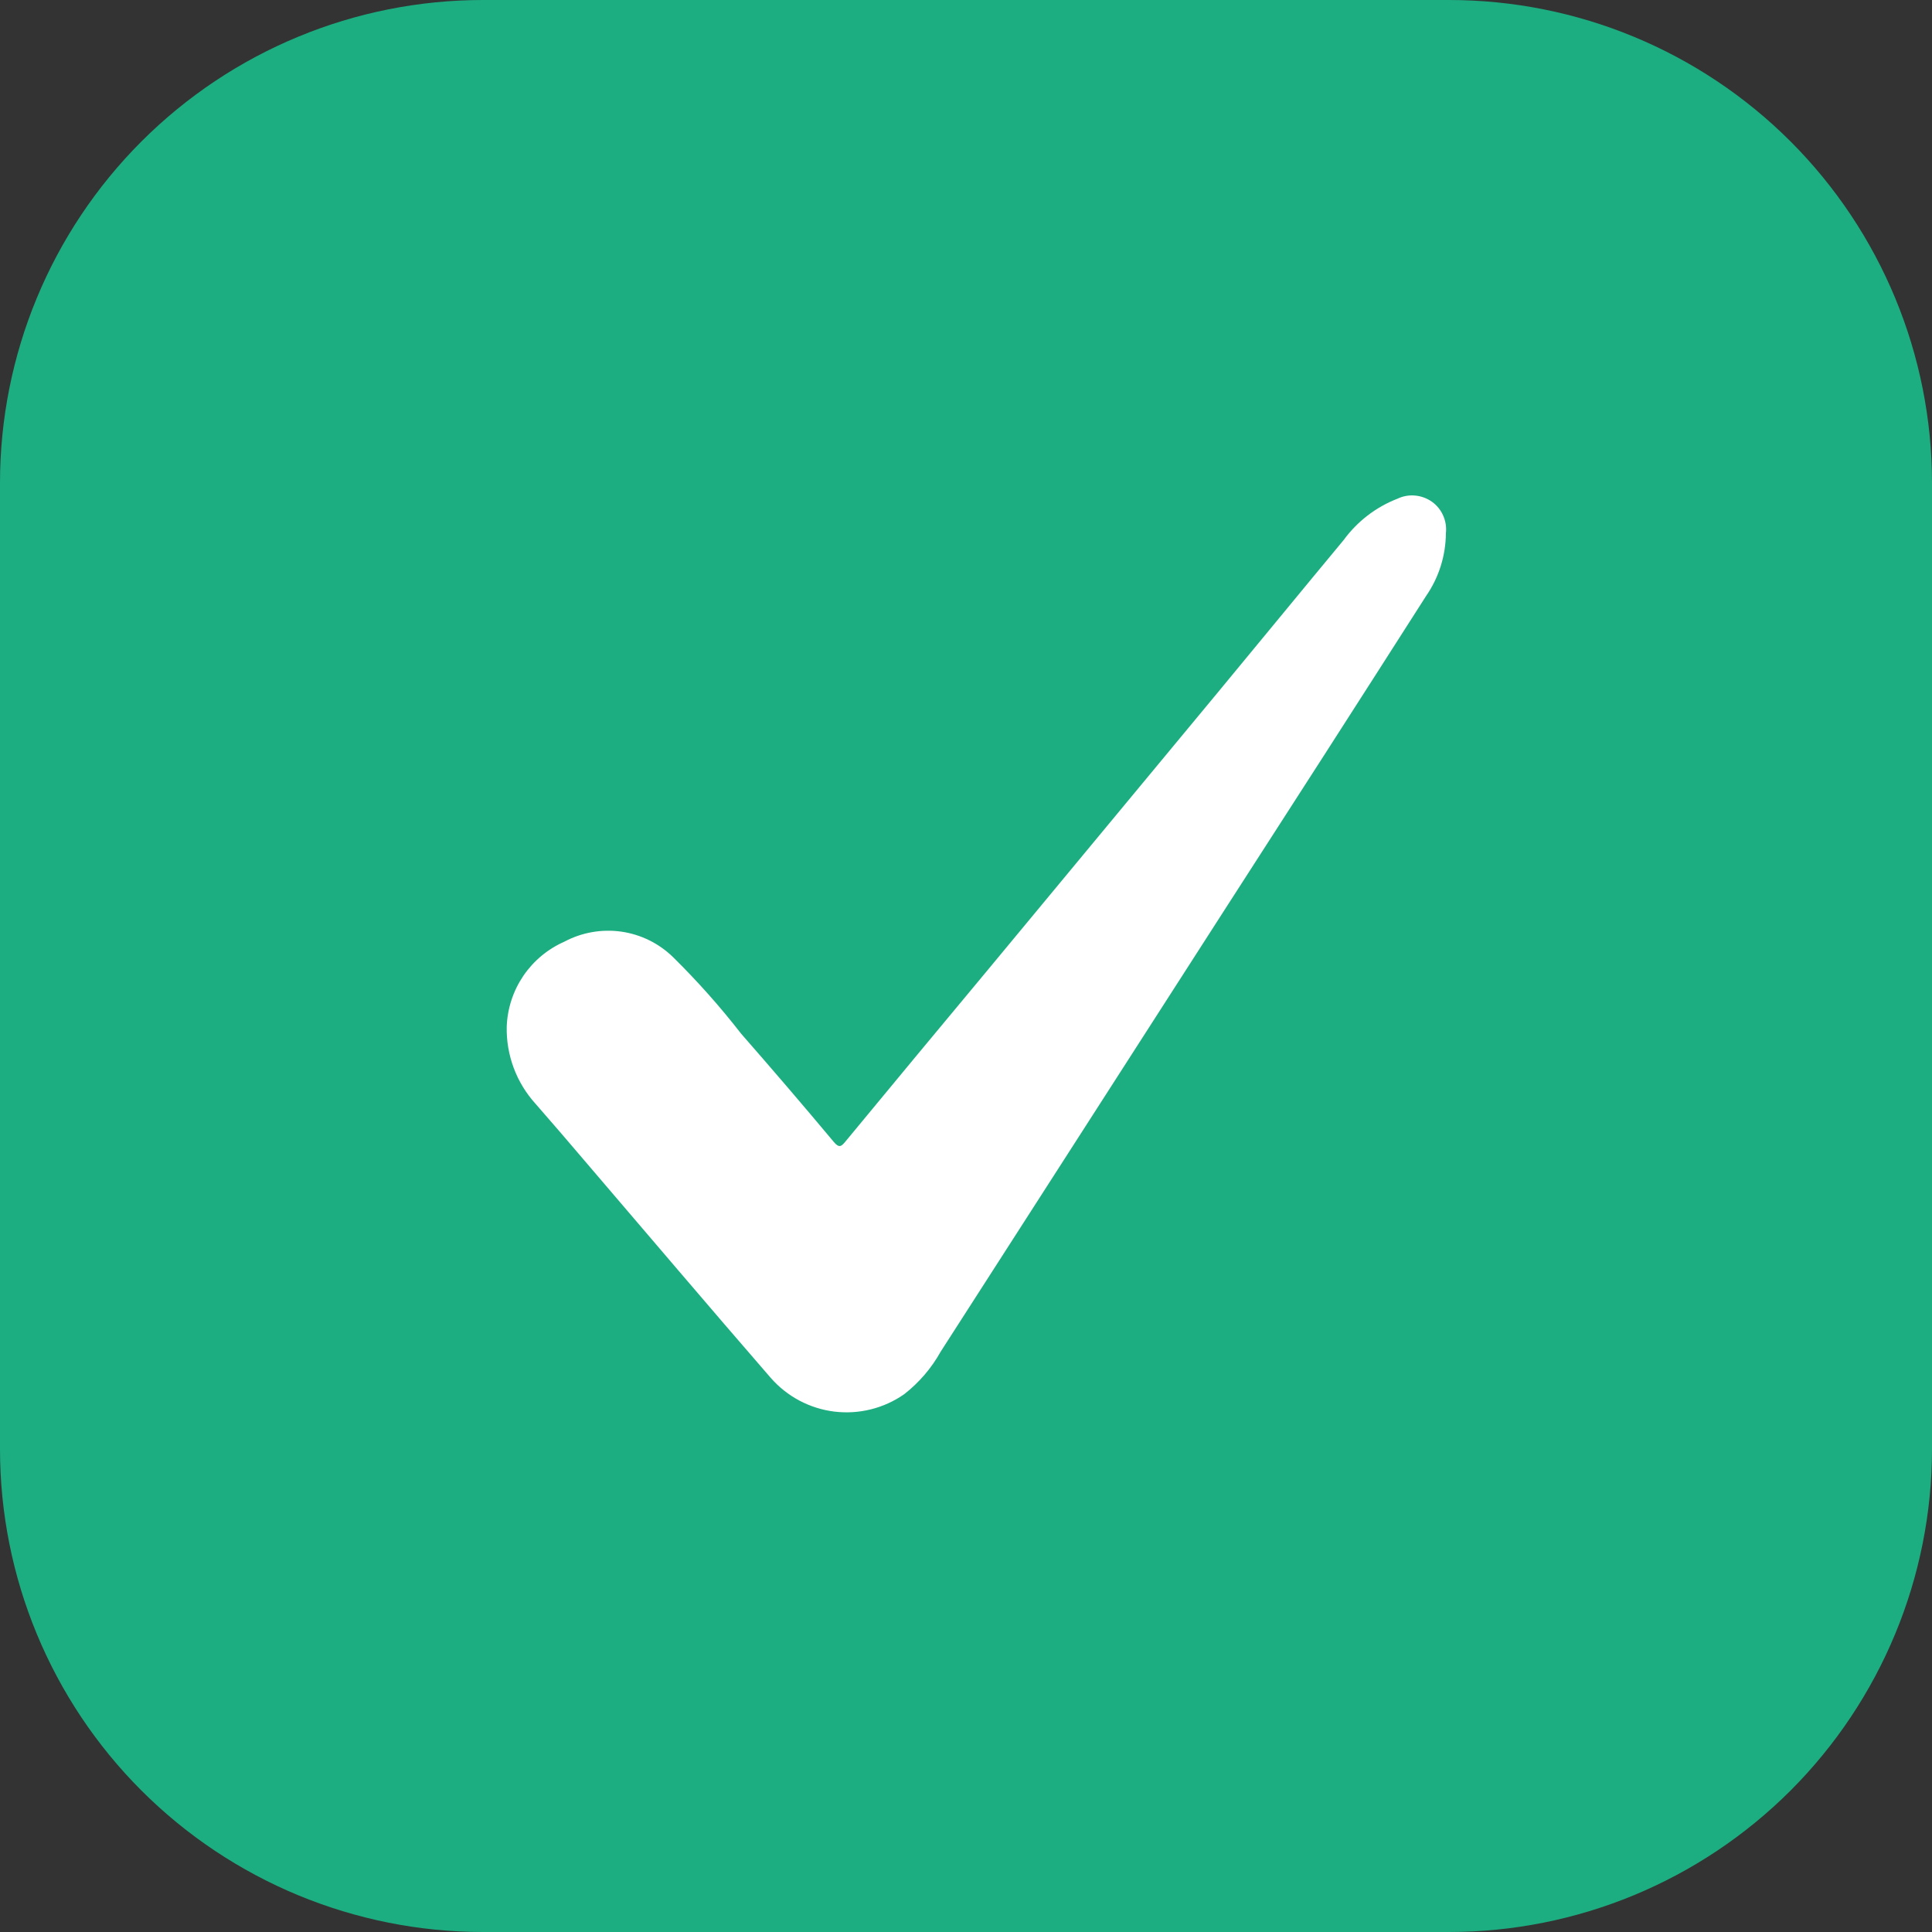 <svg width="28" height="28" viewBox="0 0 28 28" fill="none" xmlns="http://www.w3.org/2000/svg">
<rect x="0" y="0" width="28" height="28" fill="#333333" stroke="none"/>
<path d="M7 0H21C22.857 0 24.637 0.737 25.95 2.05C27.262 3.363 28 5.143 28 7V21C28 22.857 27.262 24.637 25.95 25.95C24.637 27.262 22.857 28 21 28H7C5.143 28 3.363 27.262 2.05 25.95C0.737 24.637 0 22.857 0 21L0 7C0 5.143 0.737 3.363 2.05 2.05C3.363 0.737 5.143 0 7 0Z" fill="#1CAE81"/>
<path d="M7.344 14.876C7.354 14.613 7.438 14.359 7.585 14.142C7.733 13.925 7.938 13.754 8.178 13.648C8.431 13.513 8.721 13.462 9.005 13.502C9.289 13.543 9.552 13.673 9.757 13.874C10.109 14.221 10.438 14.591 10.741 14.981C11.194 15.499 11.643 16.022 12.085 16.551C12.163 16.644 12.195 16.614 12.256 16.54C12.939 15.713 13.623 14.888 14.309 14.065C15.422 12.721 16.535 11.378 17.648 10.037C18.257 9.302 18.862 8.562 19.473 7.827C19.671 7.556 19.942 7.348 20.255 7.227C20.334 7.189 20.422 7.174 20.509 7.182C20.597 7.19 20.68 7.221 20.752 7.271C20.823 7.322 20.88 7.391 20.915 7.471C20.951 7.551 20.965 7.64 20.955 7.727C20.953 8.051 20.854 8.368 20.669 8.636C19.69 10.169 18.708 11.698 17.724 13.223L13.633 19.589C13.5 19.828 13.32 20.038 13.104 20.206C12.809 20.412 12.449 20.501 12.092 20.458C11.735 20.414 11.407 20.24 11.17 19.969C10.27 18.932 9.384 17.886 8.491 16.844C8.251 16.561 8.009 16.28 7.765 16.001C7.485 15.694 7.334 15.291 7.344 14.876Z" fill="white"/>
</svg>
